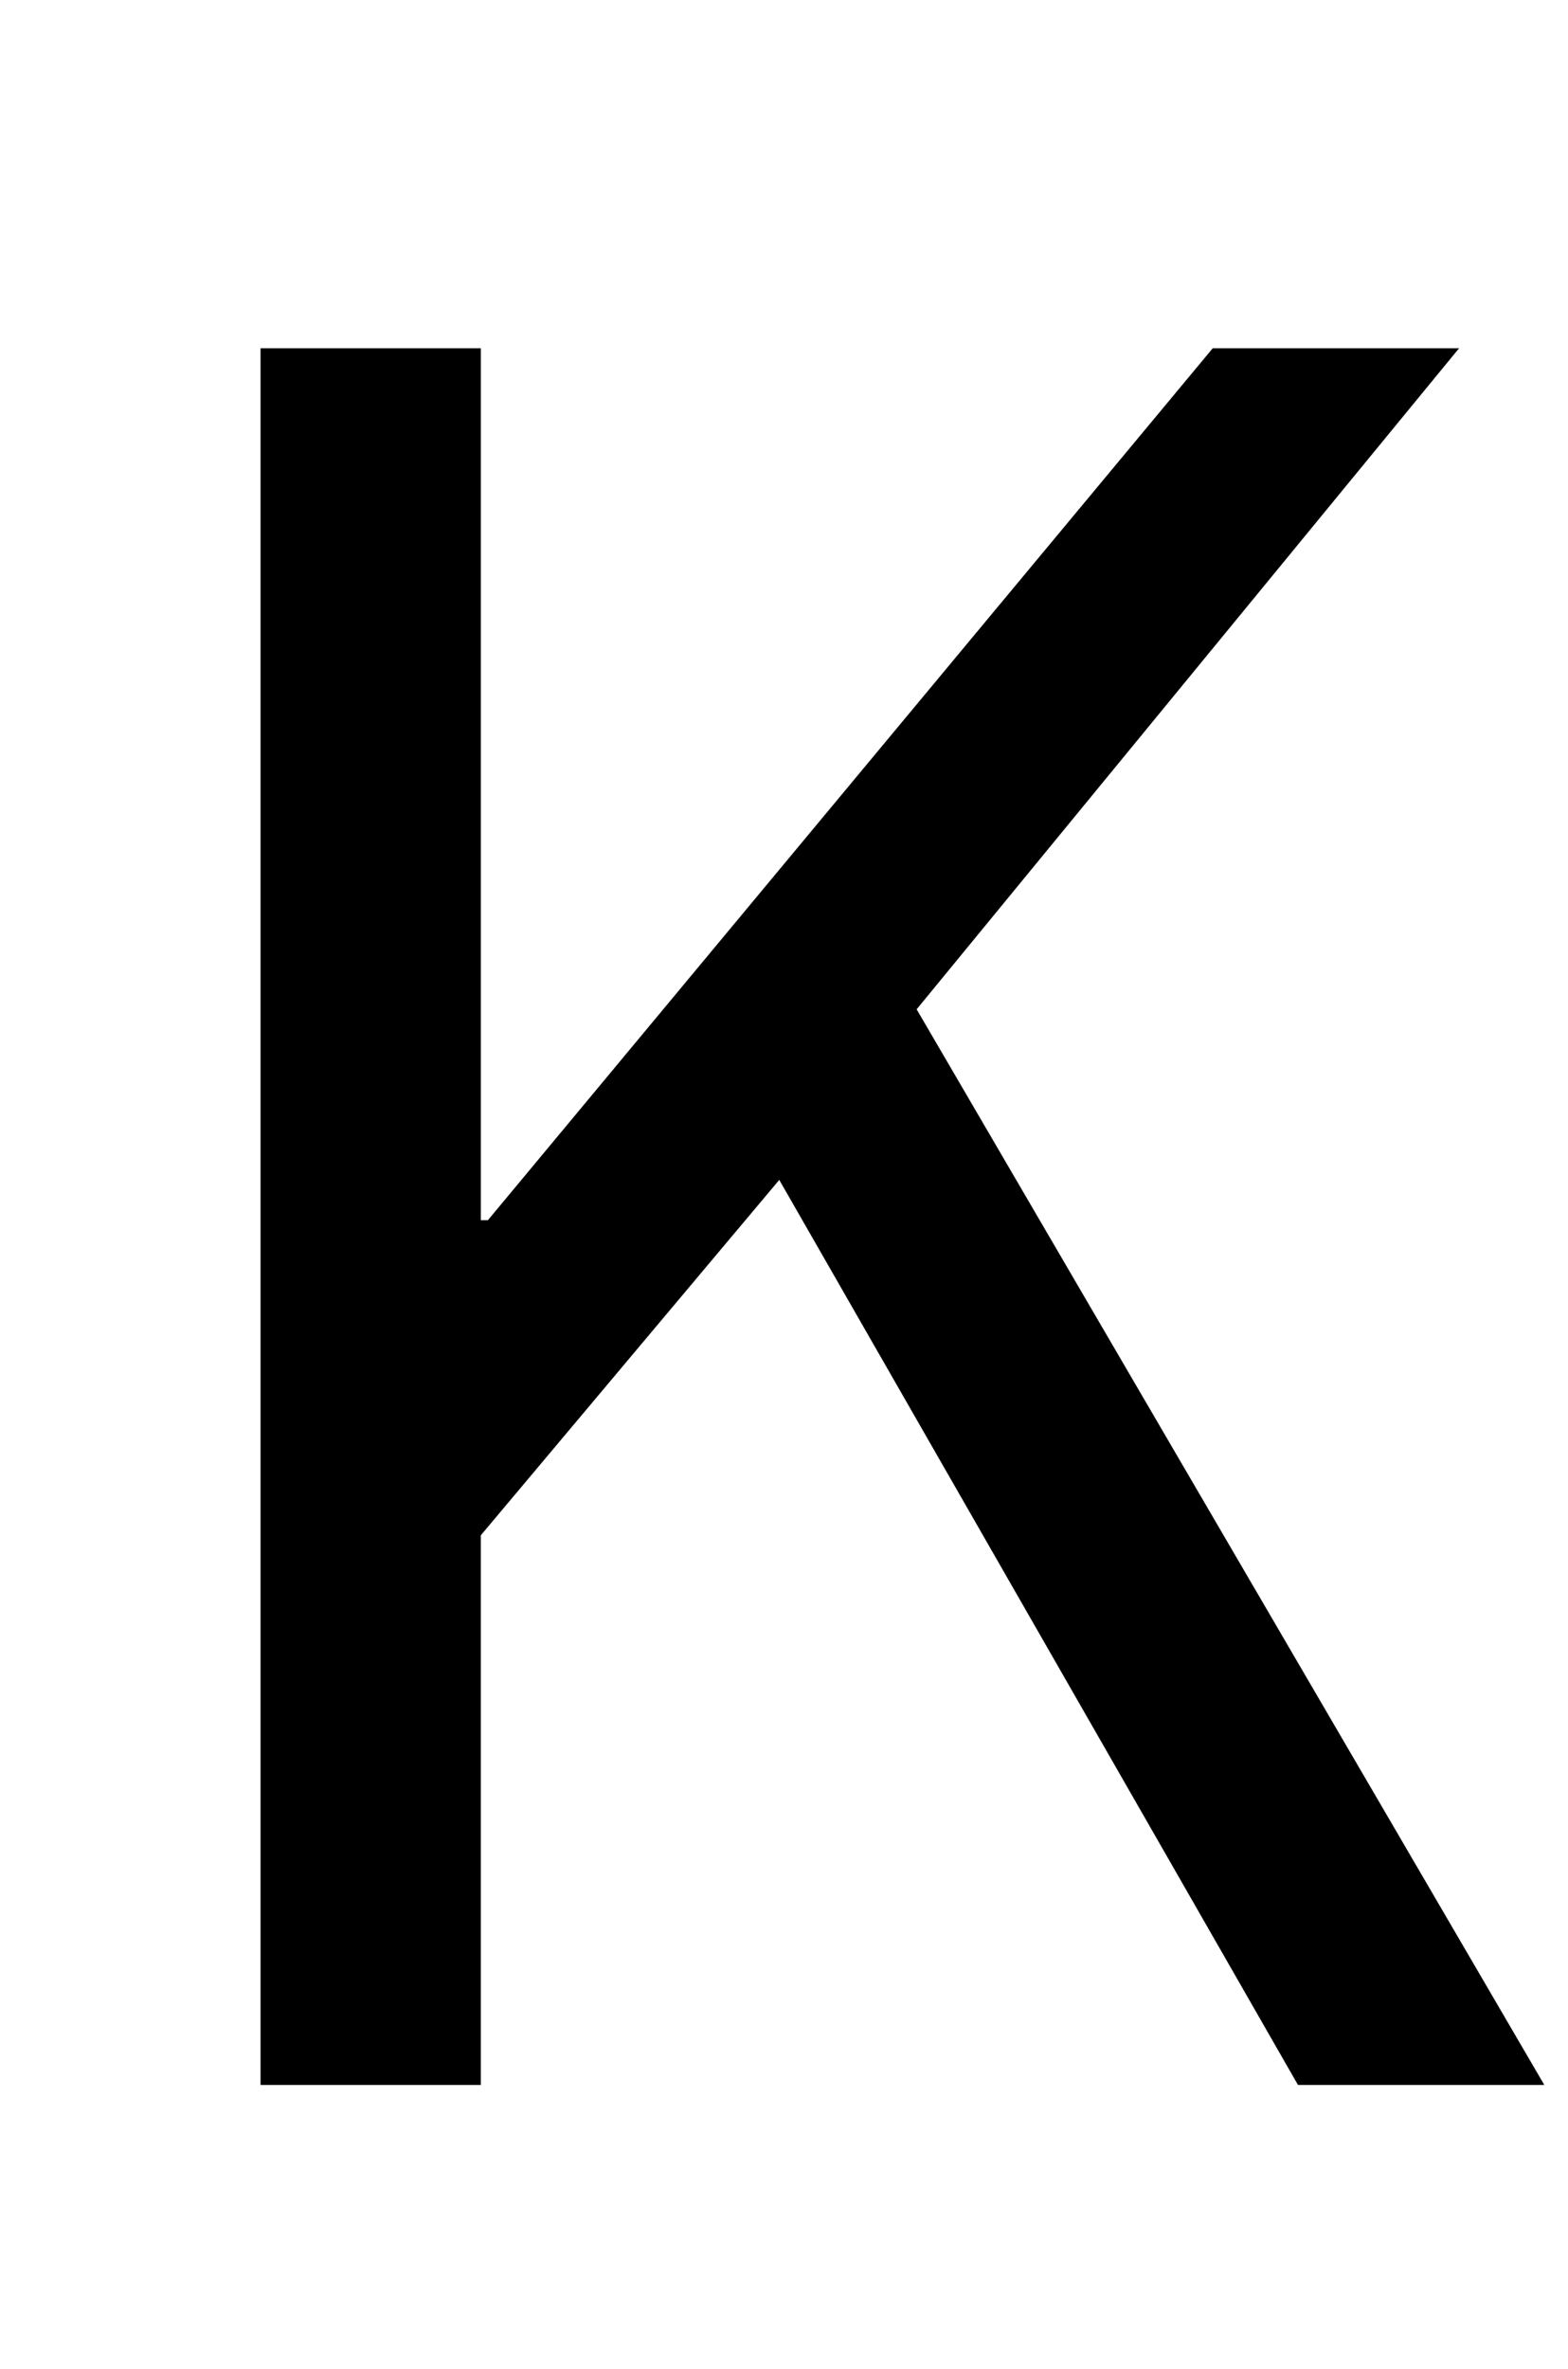 <?xml version="1.0" standalone="no"?>
<!DOCTYPE svg PUBLIC "-//W3C//DTD SVG 1.1//EN" "http://www.w3.org/Graphics/SVG/1.1/DTD/svg11.dtd" >
<svg xmlns="http://www.w3.org/2000/svg" xmlns:xlink="http://www.w3.org/1999/xlink" version="1.1" viewBox="-10 0 662 1000">
   <path fill="currentColor"
d="M100 880v-733h93v368h3l306 -368h104l-229 279l265 454h-104l-219 -382l-126 150v232h-93z" />
</svg>
